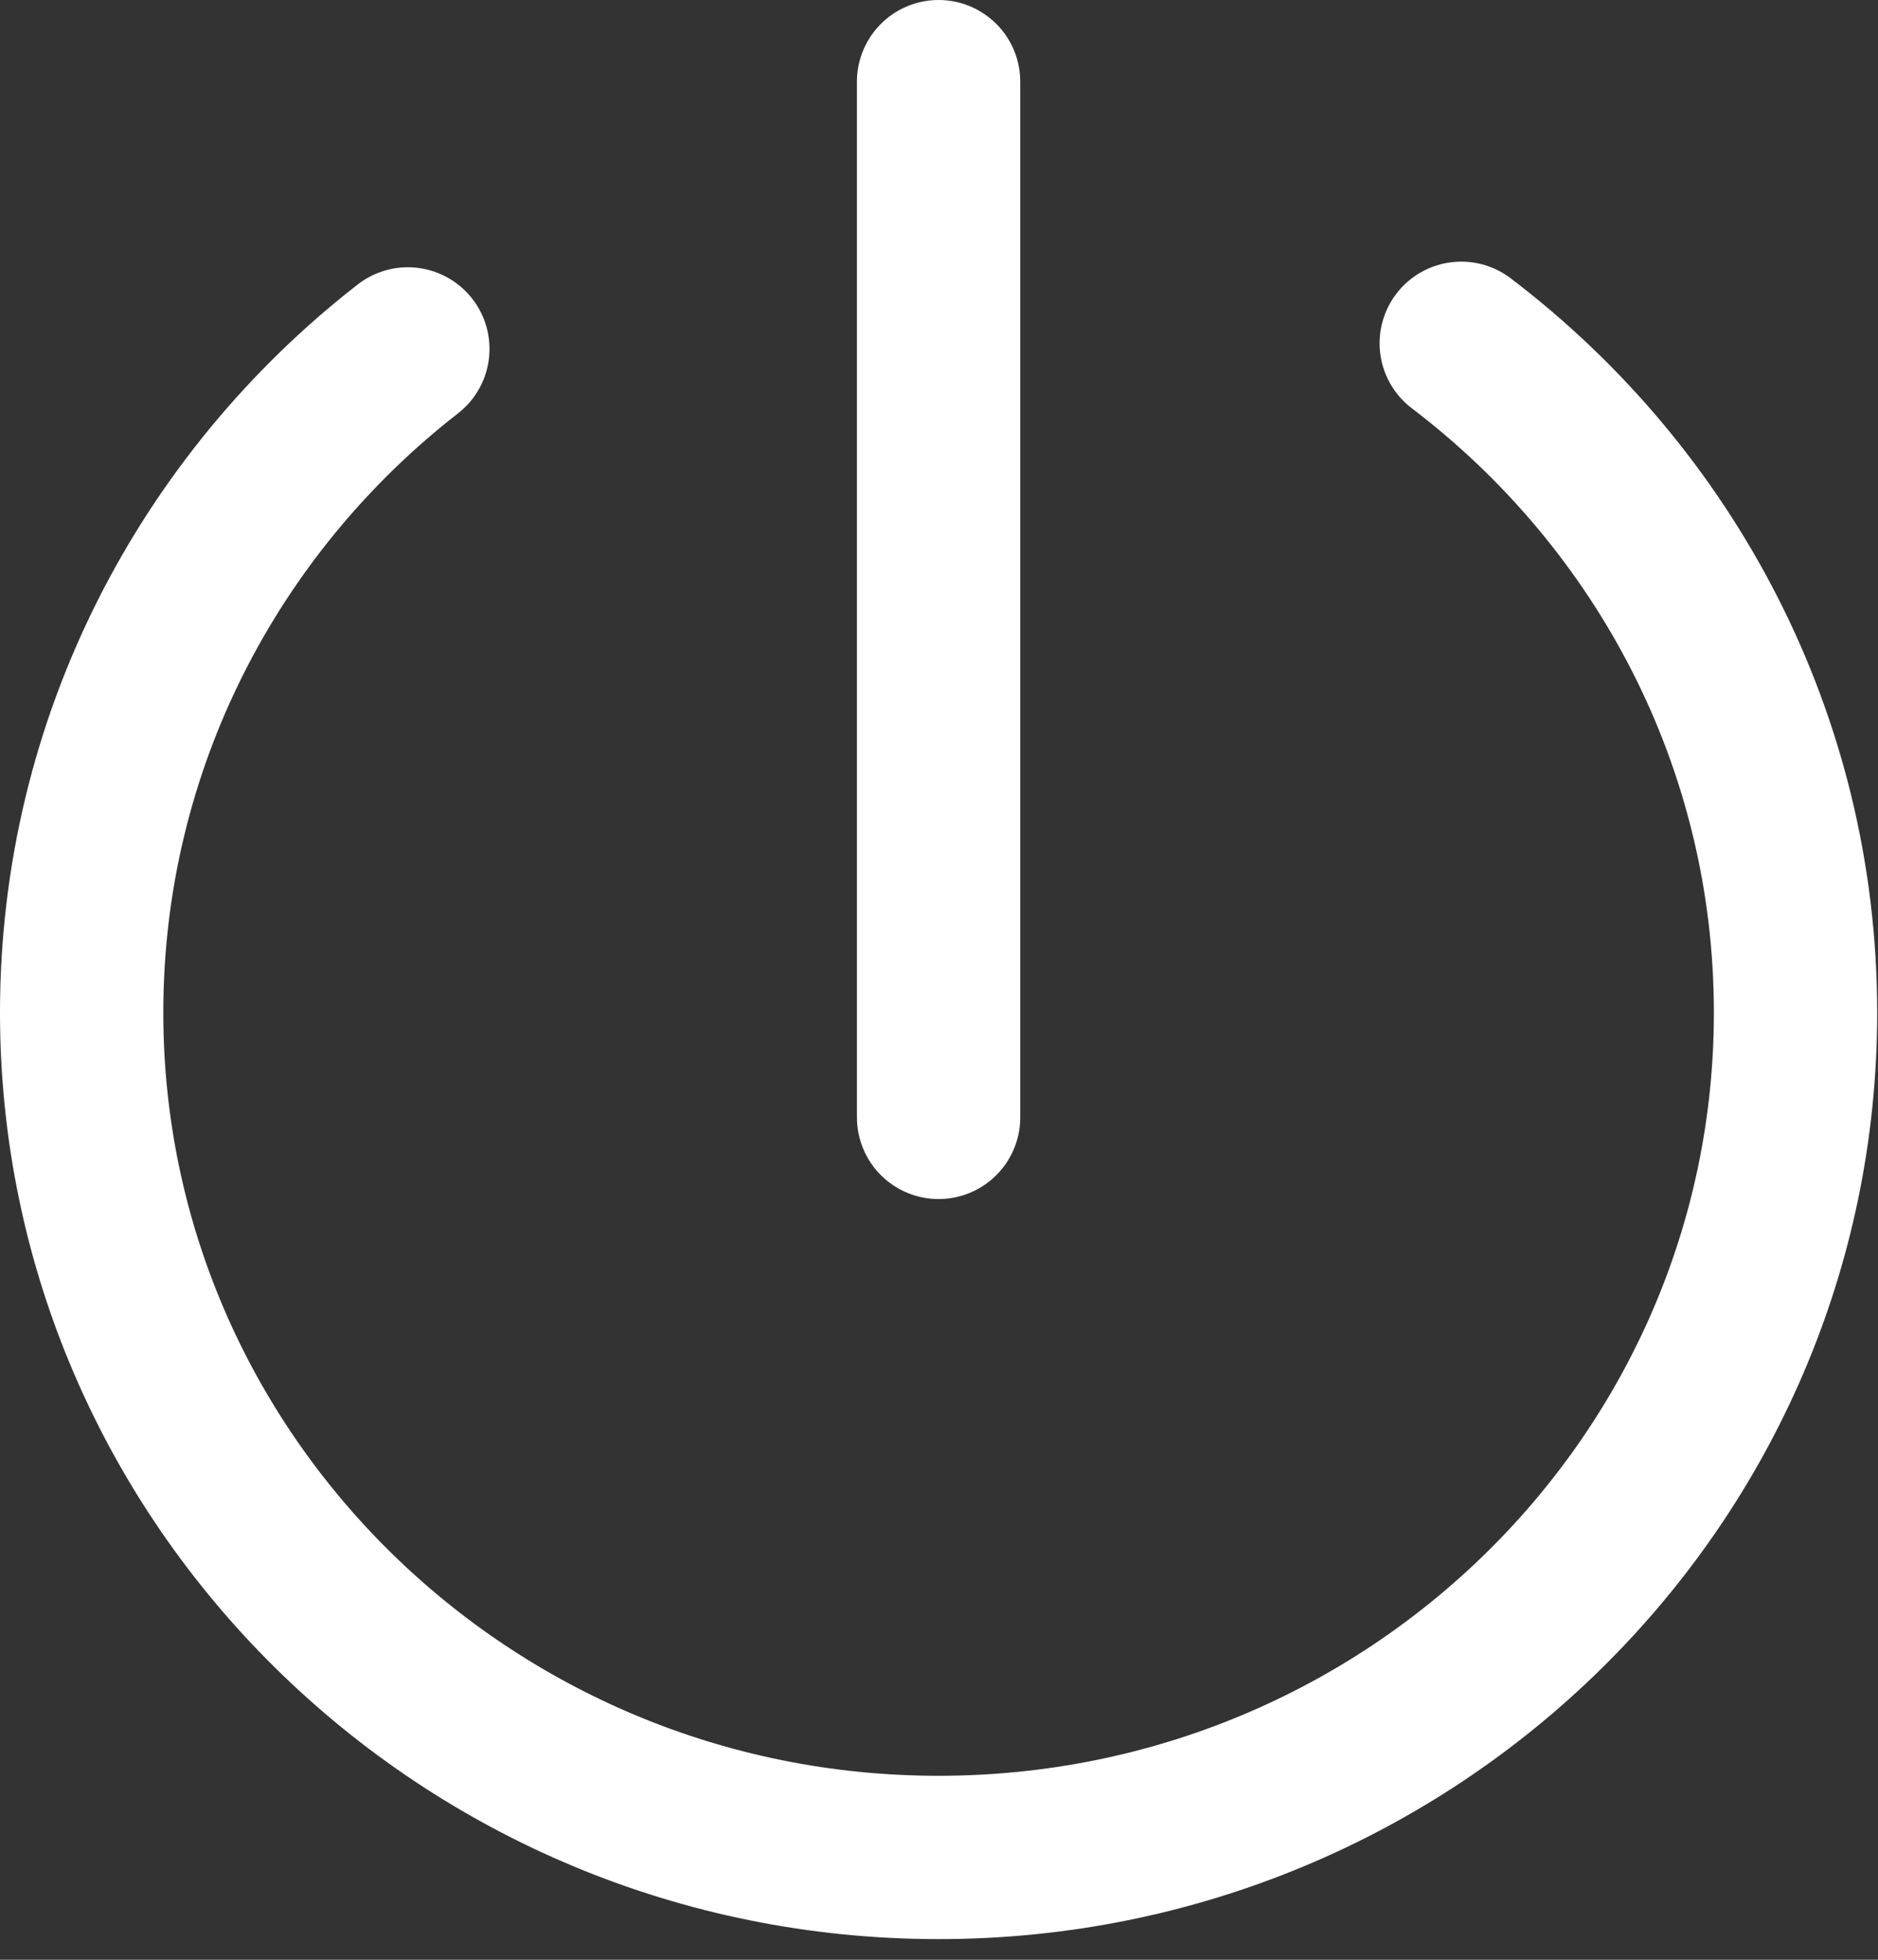 <svg width="23" height="24" viewBox="0 0 23 24" fill="none" xmlns="http://www.w3.org/2000/svg">
<rect x="0" y="0" width="23" height="24" fill="#333333" stroke="none"/>
<path d="M17.896 4.204C20.386 6.097 21.99 9.065 21.99 12.401C21.99 18.115 17.291 22.747 11.495 22.747C5.699 22.747 1 18.108 1 12.401C1 9.107 2.562 6.166 4.995 4.273" stroke="white" stroke-width="2" stroke-linecap="round" stroke-linejoin="round"/>
<path d="M11.495 1V13.684" stroke="white" stroke-width="2" stroke-linecap="round" stroke-linejoin="round"/>
</svg>
